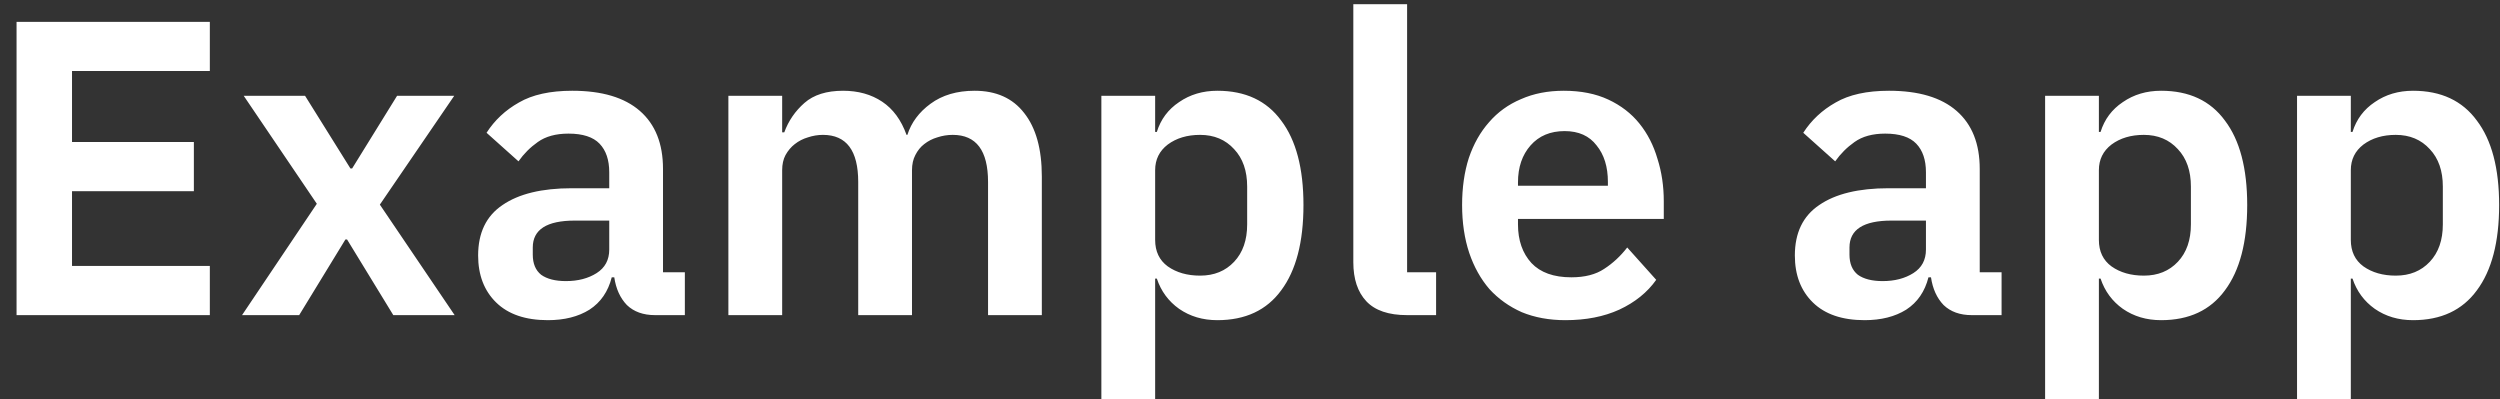 <svg width="119" height="19" viewBox="0 0 119 19" fill="none" xmlns="http://www.w3.org/2000/svg">
<rect x="0" y="0" width="119" height="19" fill="#333333" stroke="none"/>
<path d="M0.788 15V1.04H9.988V3.38H3.428V6.76H9.228V9.1H3.428V12.66H9.988V15H0.788ZM11.521 15L15.081 9.7L11.601 4.56H14.521L16.681 8.02H16.761L18.901 4.56H21.621L18.081 9.74L21.641 15H18.721L16.521 11.4H16.441L14.241 15H11.521ZM31.18 15C30.619 15 30.173 14.84 29.84 14.52C29.52 14.187 29.32 13.747 29.239 13.2H29.119C28.946 13.88 28.593 14.393 28.059 14.74C27.526 15.073 26.866 15.24 26.079 15.24C25.013 15.24 24.193 14.96 23.619 14.4C23.046 13.84 22.759 13.093 22.759 12.16C22.759 11.08 23.146 10.28 23.919 9.76C24.693 9.227 25.793 8.96 27.22 8.96H29V8.2C29 7.613 28.846 7.16 28.54 6.84C28.233 6.52 27.739 6.36 27.059 6.36C26.459 6.36 25.973 6.493 25.599 6.76C25.239 7.013 24.933 7.32 24.68 7.68L23.16 6.32C23.546 5.72 24.059 5.24 24.7 4.88C25.34 4.507 26.186 4.32 27.239 4.32C28.653 4.32 29.726 4.64 30.459 5.28C31.193 5.92 31.559 6.84 31.559 8.04V12.96H32.599V15H31.18ZM26.939 13.38C27.513 13.38 28 13.253 28.399 13C28.799 12.747 29 12.373 29 11.88V10.5H27.36C26.026 10.5 25.36 10.927 25.36 11.78V12.12C25.36 12.547 25.493 12.867 25.759 13.08C26.04 13.28 26.433 13.38 26.939 13.38ZM34.671 15V4.56H37.231V6.3H37.331C37.531 5.753 37.851 5.287 38.291 4.9C38.731 4.513 39.345 4.32 40.131 4.32C40.851 4.32 41.471 4.493 41.991 4.84C42.511 5.187 42.898 5.713 43.151 6.42H43.191C43.378 5.833 43.745 5.34 44.291 4.94C44.851 4.527 45.551 4.32 46.391 4.32C47.418 4.32 48.205 4.673 48.751 5.38C49.311 6.087 49.591 7.093 49.591 8.4V15H47.031V8.66C47.031 7.167 46.471 6.42 45.351 6.42C45.098 6.42 44.851 6.46 44.611 6.54C44.385 6.607 44.178 6.713 43.991 6.86C43.818 6.993 43.678 7.167 43.571 7.38C43.465 7.58 43.411 7.82 43.411 8.1V15H40.851V8.66C40.851 7.167 40.291 6.42 39.171 6.42C38.931 6.42 38.691 6.46 38.451 6.54C38.225 6.607 38.018 6.713 37.831 6.86C37.658 6.993 37.511 7.167 37.391 7.38C37.285 7.58 37.231 7.82 37.231 8.1V15H34.671ZM52.425 4.56H54.985V6.28H55.065C55.252 5.68 55.605 5.207 56.125 4.86C56.645 4.5 57.252 4.32 57.945 4.32C59.279 4.32 60.292 4.793 60.985 5.74C61.692 6.673 62.045 8.013 62.045 9.76C62.045 11.52 61.692 12.873 60.985 13.82C60.292 14.767 59.279 15.24 57.945 15.24C57.252 15.24 56.645 15.06 56.125 14.7C55.619 14.34 55.265 13.86 55.065 13.26H54.985V19H52.425V4.56ZM57.125 13.12C57.792 13.12 58.332 12.9 58.745 12.46C59.159 12.02 59.365 11.427 59.365 10.68V8.88C59.365 8.133 59.159 7.54 58.745 7.1C58.332 6.647 57.792 6.42 57.125 6.42C56.512 6.42 55.999 6.573 55.585 6.88C55.185 7.187 54.985 7.593 54.985 8.1V11.42C54.985 11.967 55.185 12.387 55.585 12.68C55.999 12.973 56.512 13.12 57.125 13.12ZM66.978 15C66.097 15 65.451 14.78 65.037 14.34C64.624 13.9 64.418 13.28 64.418 12.48V0.2H66.978V12.96H68.358V15H66.978ZM74.516 15.24C73.743 15.24 73.05 15.113 72.436 14.86C71.836 14.593 71.323 14.227 70.896 13.76C70.483 13.28 70.163 12.707 69.936 12.04C69.71 11.36 69.596 10.6 69.596 9.76C69.596 8.933 69.703 8.187 69.916 7.52C70.143 6.853 70.463 6.287 70.876 5.82C71.29 5.34 71.796 4.973 72.396 4.72C72.996 4.453 73.676 4.32 74.436 4.32C75.25 4.32 75.956 4.46 76.556 4.74C77.156 5.02 77.65 5.4 78.036 5.88C78.423 6.36 78.71 6.92 78.896 7.56C79.096 8.187 79.196 8.86 79.196 9.58V10.42H72.256V10.68C72.256 11.44 72.47 12.053 72.896 12.52C73.323 12.973 73.956 13.2 74.796 13.2C75.436 13.2 75.956 13.067 76.356 12.8C76.77 12.533 77.136 12.193 77.456 11.78L78.836 13.32C78.41 13.92 77.823 14.393 77.076 14.74C76.343 15.073 75.49 15.24 74.516 15.24ZM74.476 6.24C73.796 6.24 73.256 6.467 72.856 6.92C72.456 7.373 72.256 7.96 72.256 8.68V8.84H76.536V8.66C76.536 7.94 76.356 7.36 75.996 6.92C75.65 6.467 75.143 6.24 74.476 6.24ZM93.855 15C93.295 15 92.849 14.84 92.515 14.52C92.195 14.187 91.995 13.747 91.915 13.2H91.795C91.622 13.88 91.269 14.393 90.735 14.74C90.202 15.073 89.542 15.24 88.755 15.24C87.689 15.24 86.869 14.96 86.295 14.4C85.722 13.84 85.435 13.093 85.435 12.16C85.435 11.08 85.822 10.28 86.595 9.76C87.369 9.227 88.469 8.96 89.895 8.96H91.675V8.2C91.675 7.613 91.522 7.16 91.215 6.84C90.909 6.52 90.415 6.36 89.735 6.36C89.135 6.36 88.649 6.493 88.275 6.76C87.915 7.013 87.609 7.32 87.355 7.68L85.835 6.32C86.222 5.72 86.735 5.24 87.375 4.88C88.015 4.507 88.862 4.32 89.915 4.32C91.329 4.32 92.402 4.64 93.135 5.28C93.869 5.92 94.235 6.84 94.235 8.04V12.96H95.275V15H93.855ZM89.615 13.38C90.189 13.38 90.675 13.253 91.075 13C91.475 12.747 91.675 12.373 91.675 11.88V10.5H90.035C88.702 10.5 88.035 10.927 88.035 11.78V12.12C88.035 12.547 88.169 12.867 88.435 13.08C88.715 13.28 89.109 13.38 89.615 13.38ZM97.347 4.56H99.907V6.28H99.987C100.174 5.68 100.527 5.207 101.047 4.86C101.567 4.5 102.174 4.32 102.867 4.32C104.201 4.32 105.214 4.793 105.907 5.74C106.614 6.673 106.967 8.013 106.967 9.76C106.967 11.52 106.614 12.873 105.907 13.82C105.214 14.767 104.201 15.24 102.867 15.24C102.174 15.24 101.567 15.06 101.047 14.7C100.541 14.34 100.187 13.86 99.987 13.26H99.907V19H97.347V4.56ZM102.047 13.12C102.714 13.12 103.254 12.9 103.667 12.46C104.081 12.02 104.287 11.427 104.287 10.68V8.88C104.287 8.133 104.081 7.54 103.667 7.1C103.254 6.647 102.714 6.42 102.047 6.42C101.434 6.42 100.921 6.573 100.507 6.88C100.107 7.187 99.907 7.593 99.907 8.1V11.42C99.907 11.967 100.107 12.387 100.507 12.68C100.921 12.973 101.434 13.12 102.047 13.12ZM109.339 4.56H111.899V6.28H111.979C112.166 5.68 112.519 5.207 113.039 4.86C113.559 4.5 114.166 4.32 114.859 4.32C116.193 4.32 117.206 4.793 117.899 5.74C118.606 6.673 118.959 8.013 118.959 9.76C118.959 11.52 118.606 12.873 117.899 13.82C117.206 14.767 116.193 15.24 114.859 15.24C114.166 15.24 113.559 15.06 113.039 14.7C112.533 14.34 112.179 13.86 111.979 13.26H111.899V19H109.339V4.56ZM114.039 13.12C114.706 13.12 115.246 12.9 115.659 12.46C116.073 12.02 116.279 11.427 116.279 10.68V8.88C116.279 8.133 116.073 7.54 115.659 7.1C115.246 6.647 114.706 6.42 114.039 6.42C113.426 6.42 112.913 6.573 112.499 6.88C112.099 7.187 111.899 7.593 111.899 8.1V11.42C111.899 11.967 112.099 12.387 112.499 12.68C112.913 12.973 113.426 13.12 114.039 13.12Z" fill="white"/>
</svg>
